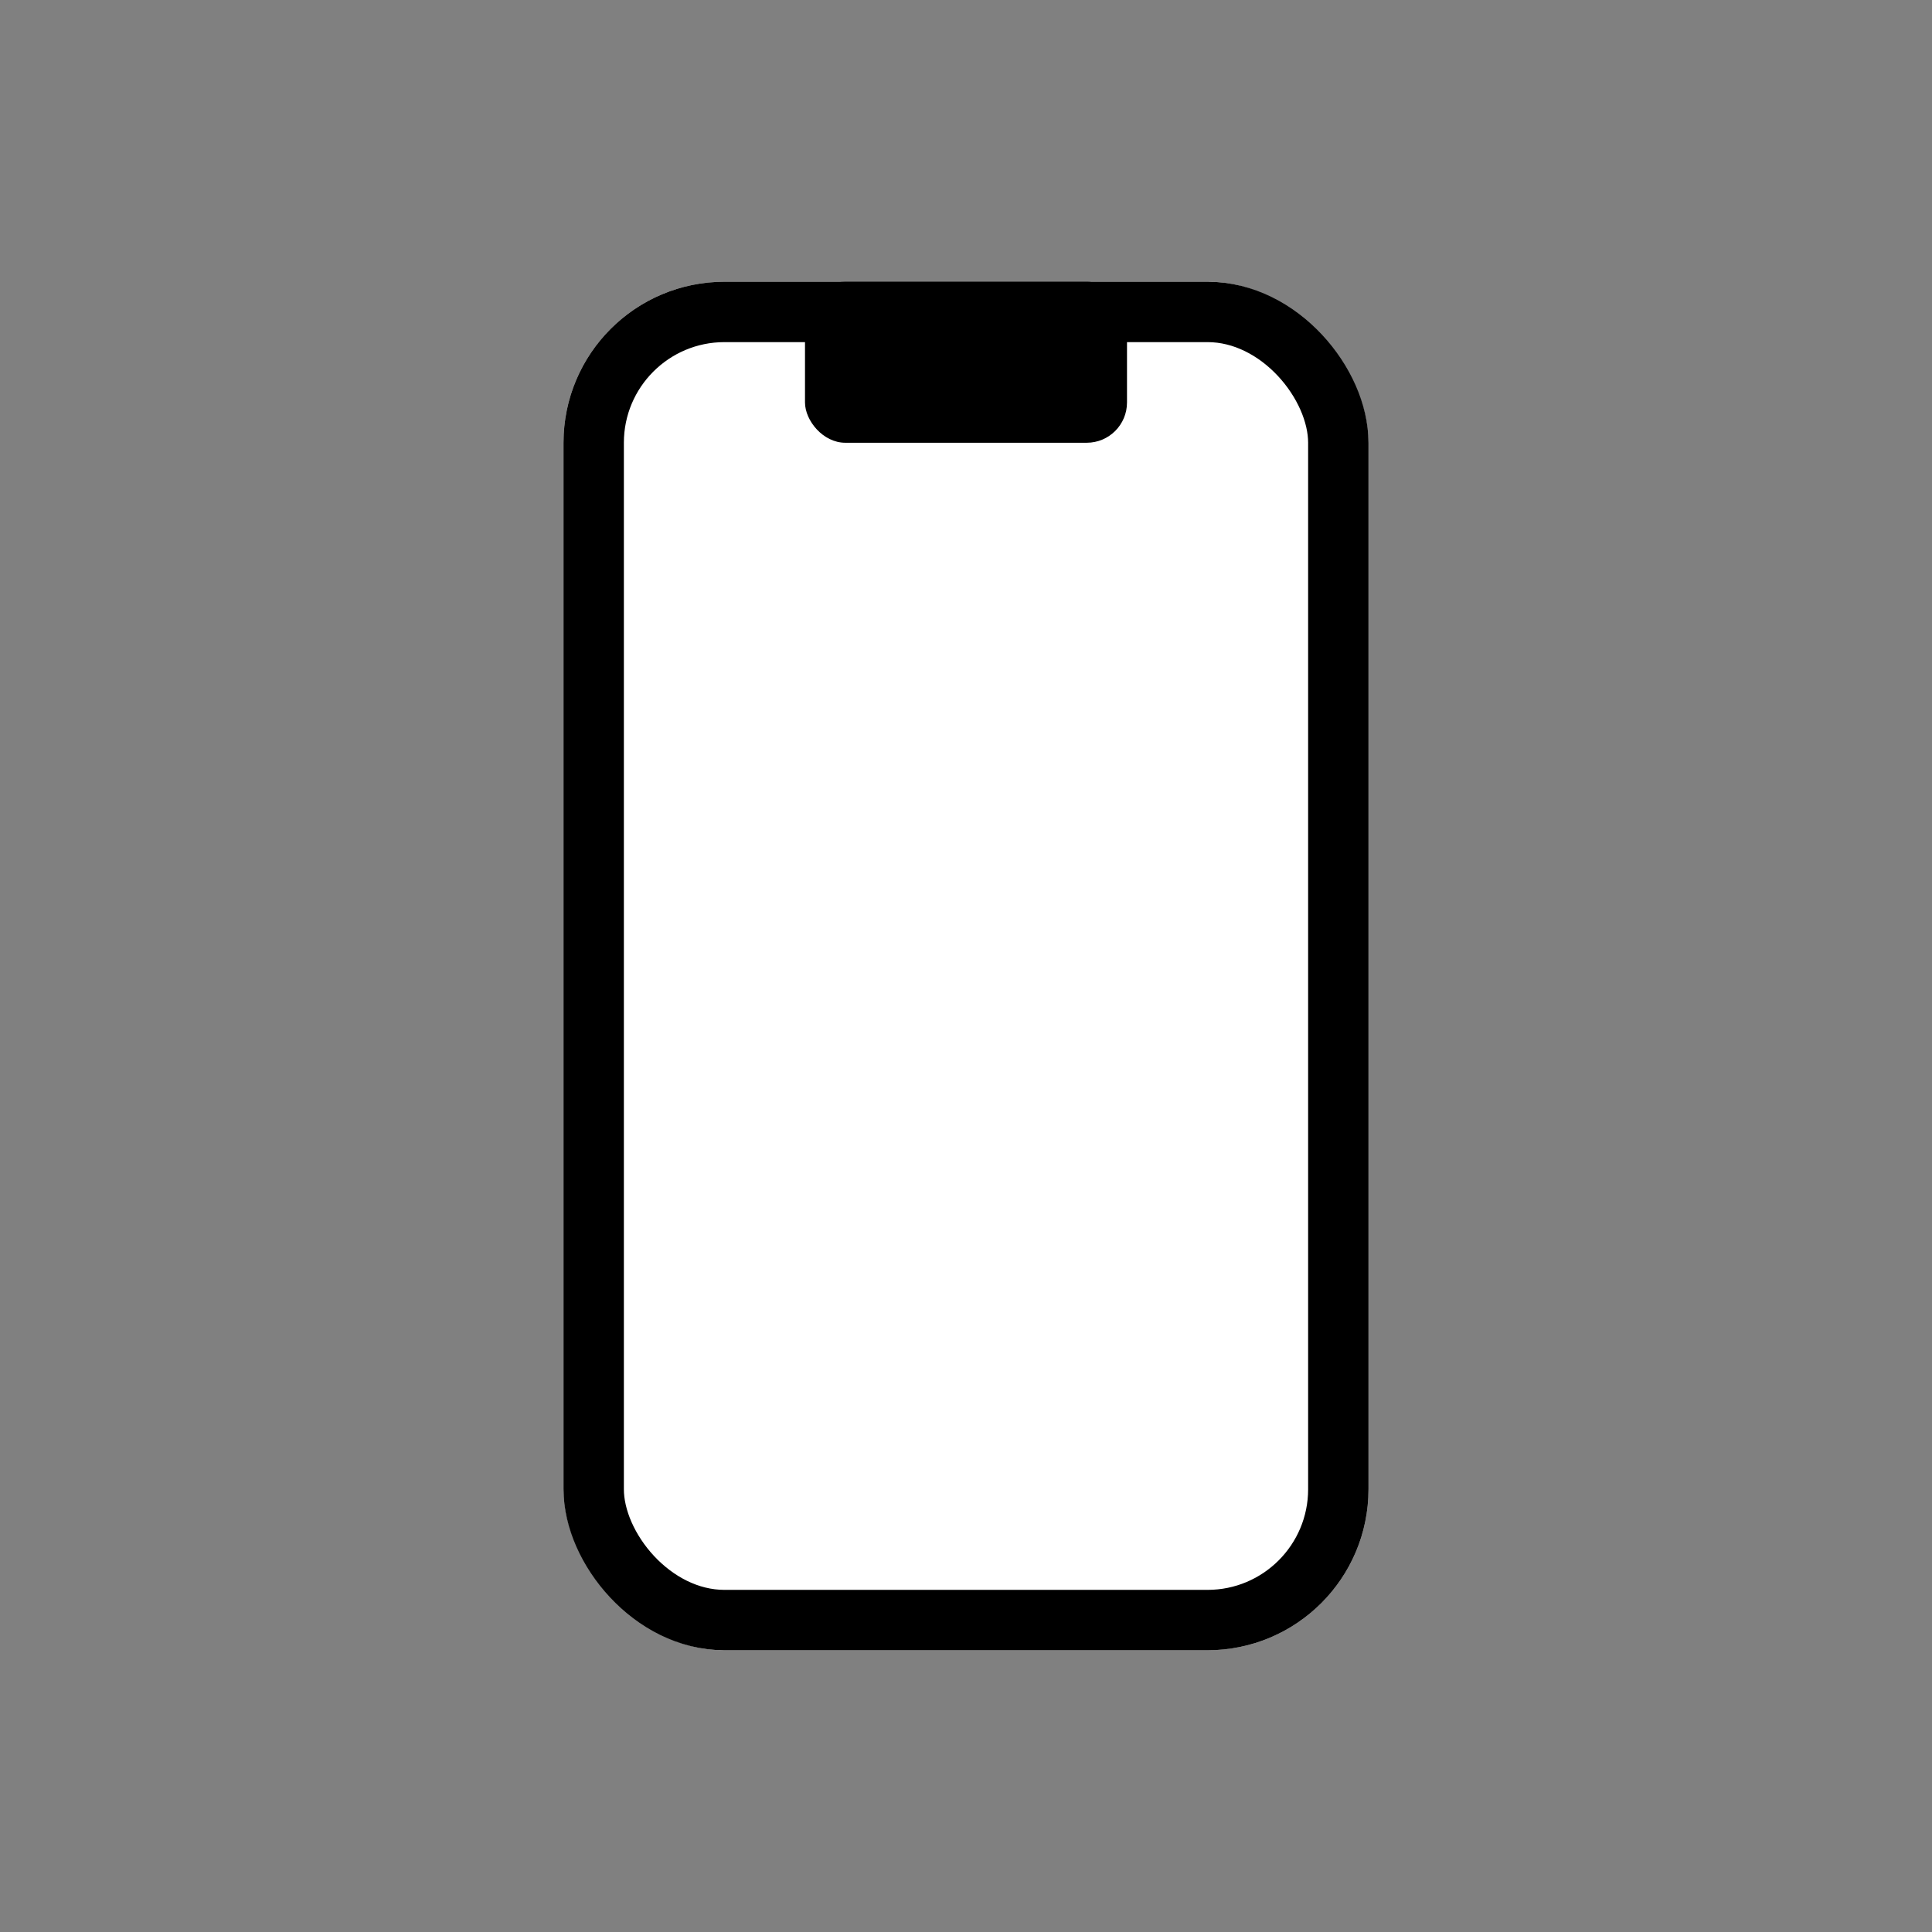 <svg xmlns="http://www.w3.org/2000/svg" width="48" height="48" viewBox="0 0 48 48">
    <rect x="0" y="0" width="48" height="48" fill="#808080" stroke="none"/>
    <g transform="translate(1 11)">
        <g data-name="사각형 395" transform="translate(13 -4)" style="stroke:#000;stroke-width:1.5px;fill:#fff">
            <rect width="20" height="34" rx="4" style="stroke:none"/>
            <rect x=".75" y=".75" width="18.5" height="32.5" rx="3.25" style="fill:none"/>
        </g>
        <rect data-name="사각형 396" width="8" height="4" rx="1" transform="translate(19 -4)"/>
    </g>
</svg>
